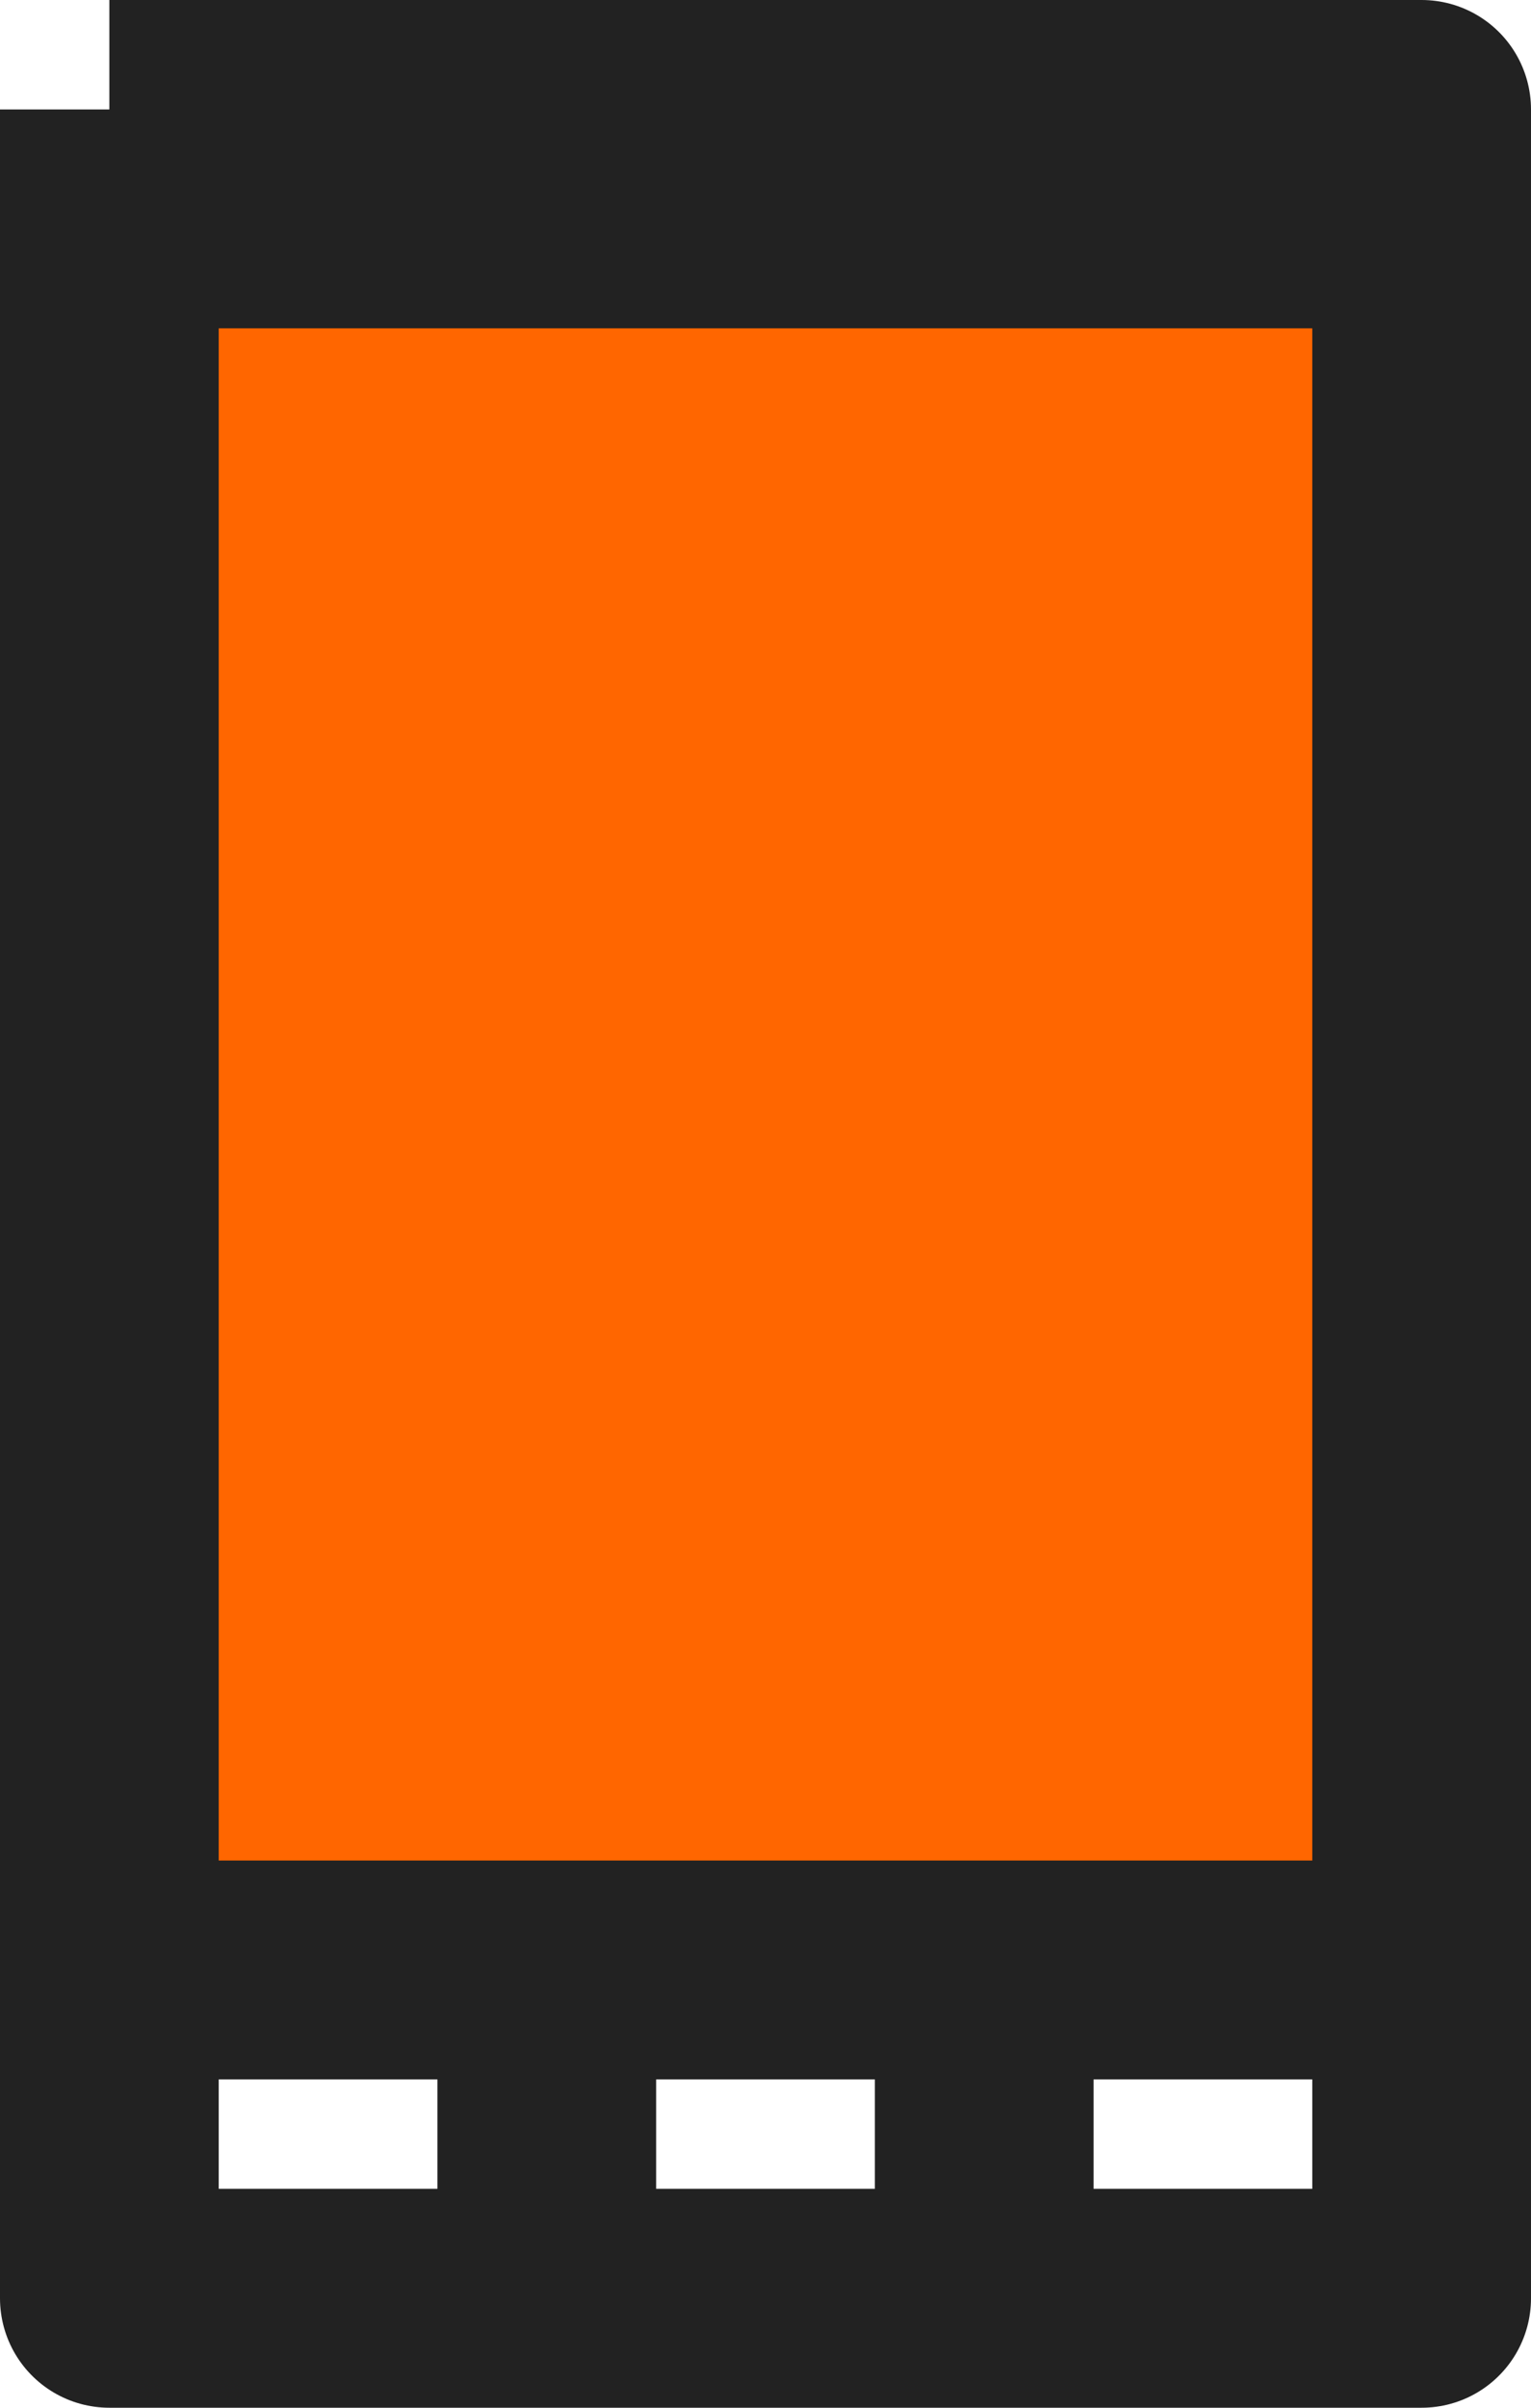 <svg xmlns="http://www.w3.org/2000/svg" viewBox="0.5 0.5 7 11">
<path d="M1,1h6v10h-6v-10" fill="none" stroke="#222" stroke-linejoin="round"/>
<path d="M1,1.5h6v8h-6v-8M3,10v1M5,10v1" fill="#f60" stroke="#222" stroke-linejoin="round"/>
</svg>
